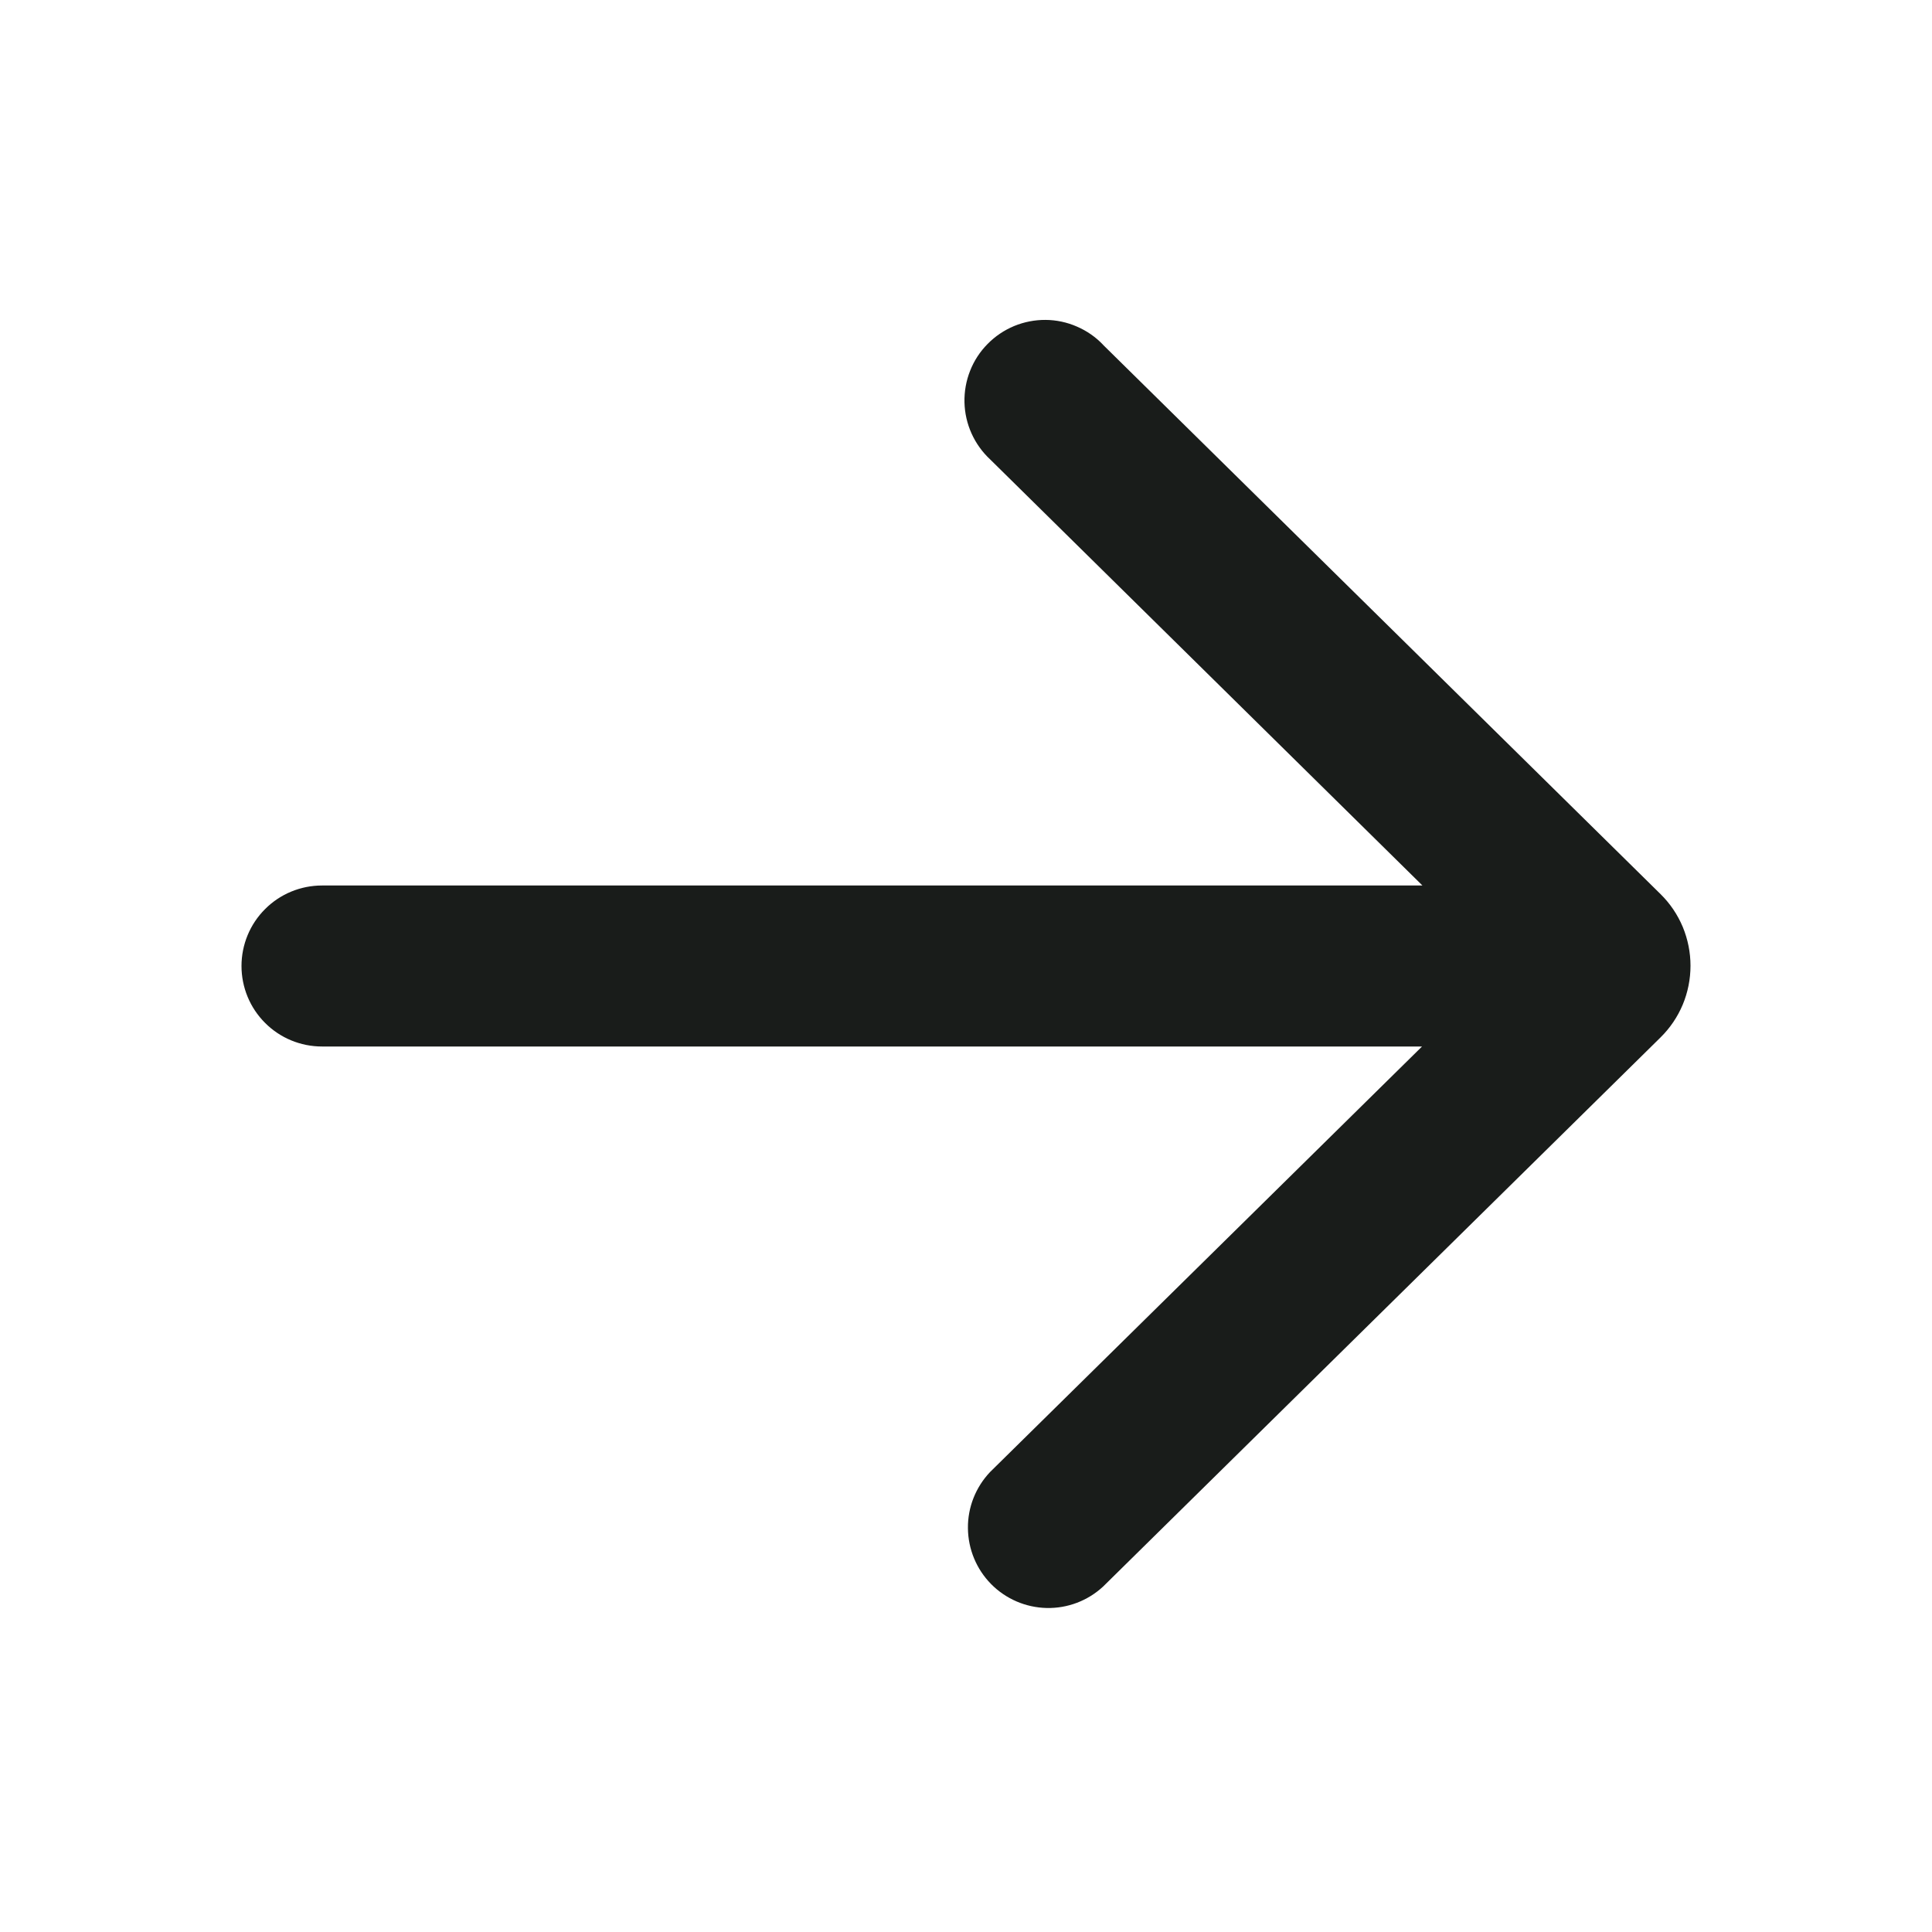<svg width="24" height="24" viewBox="0 0 24 24" fill="none" xmlns="http://www.w3.org/2000/svg">
<path d="M13.704 4.284C13.612 4.187 13.501 4.11 13.378 4.057C13.255 4.003 13.122 3.975 12.989 3.974C12.855 3.973 12.722 3.999 12.598 4.05C12.474 4.102 12.362 4.177 12.268 4.273C12.174 4.368 12.1 4.481 12.051 4.606C12.002 4.73 11.978 4.863 11.981 4.997C11.984 5.131 12.014 5.263 12.069 5.385C12.124 5.507 12.203 5.617 12.301 5.708L17.67 11H4C3.735 11 3.48 11.105 3.293 11.293C3.105 11.48 3 11.735 3 12C3 12.265 3.105 12.52 3.293 12.707C3.48 12.895 3.735 13 4 13H17.665L12.3 18.285C12.121 18.473 12.021 18.724 12.024 18.983C12.026 19.243 12.129 19.492 12.311 19.677C12.493 19.862 12.741 19.969 13.001 19.975C13.26 19.981 13.512 19.886 13.703 19.709L20.628 12.887C20.746 12.771 20.84 12.632 20.904 12.479C20.967 12.327 21 12.163 21 11.997C21 11.831 20.967 11.668 20.904 11.515C20.84 11.362 20.746 11.223 20.628 11.107L13.703 4.284H13.704Z" fill="#191C1A"/>
</svg>
